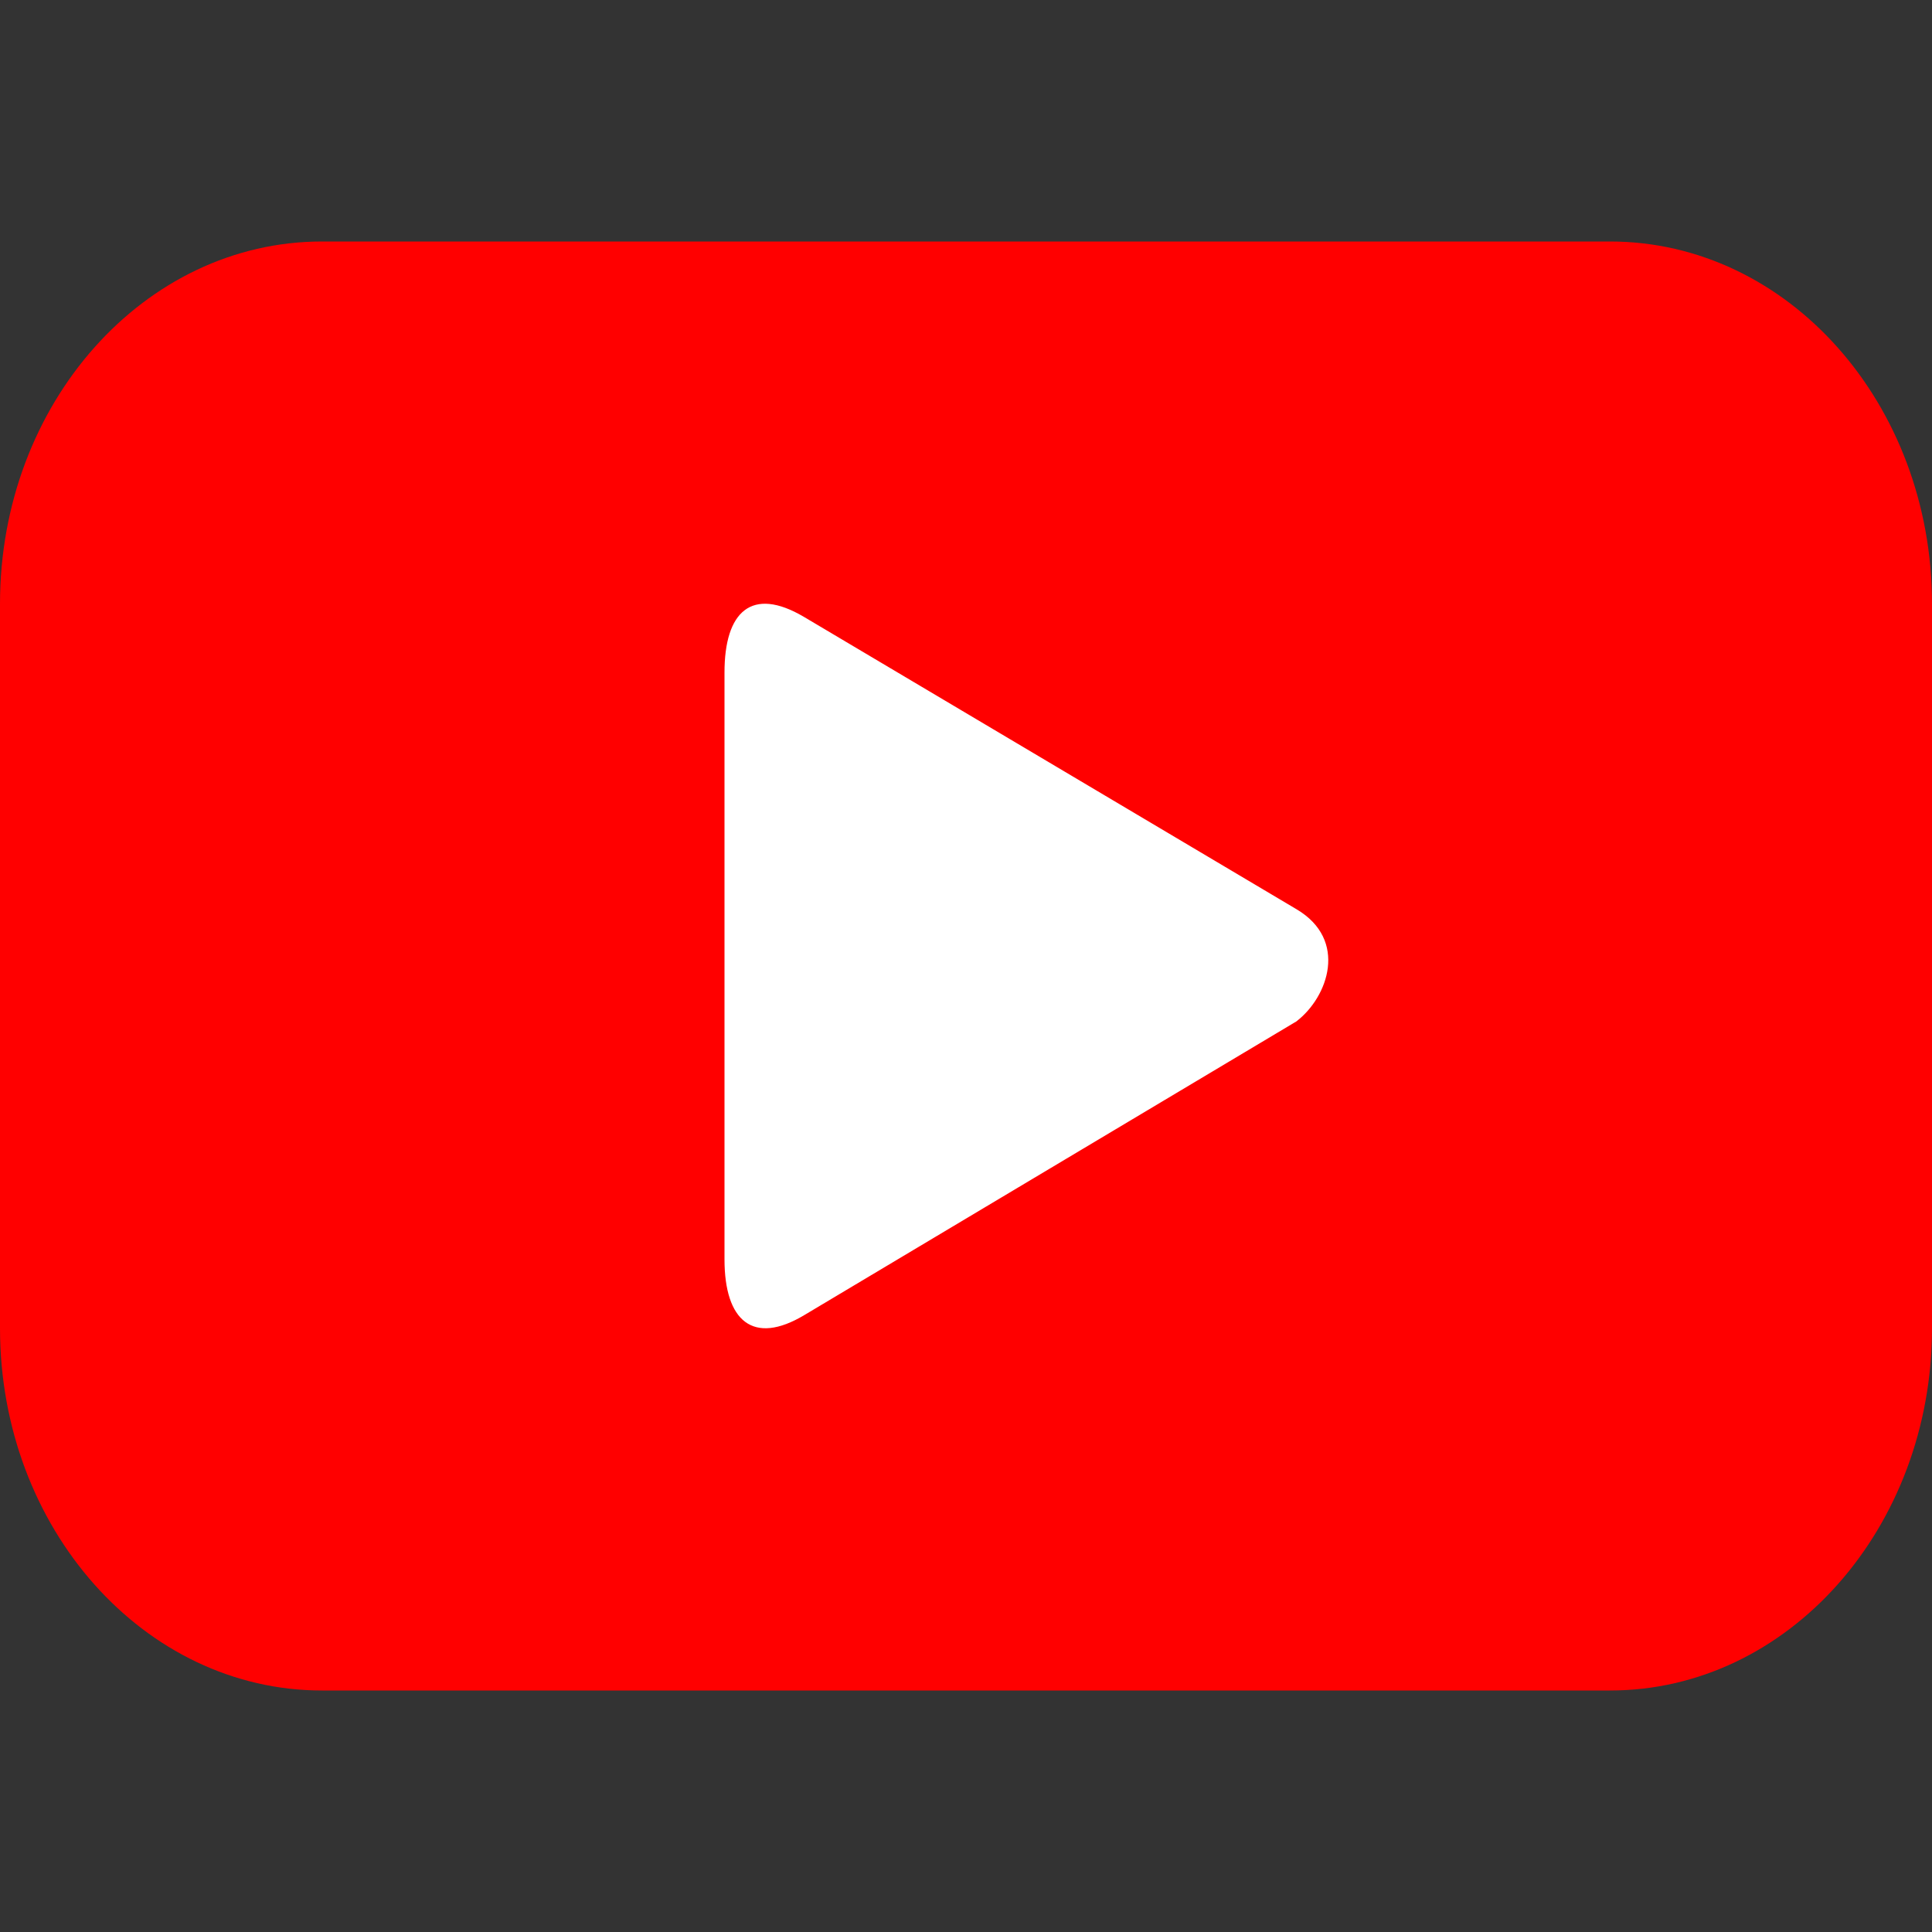 <svg width="24" height="24" xmlns="http://www.w3.org/2000/svg"><rect width="100%" height="100%" fill="#333333" stroke="none"/><g fill="none" fill-rule="evenodd"><path d="M20 3H4C1.791 3 0 5.014 0 7.5v9C0 18.985 1.791 21 4 21h16c2.21 0 4-2.015 4-4.5v-9C24 5.014 22.21 3 20 3" fill="red"/><path d="M16.108 12.686l-6.114 3.649c-.64.385-.994.073-.994-.69V8.357c-.001-.764.34-1.075.985-.695l6.121 3.633c.644.381.392 1.09.002 1.39" fill="#FFF"/></g></svg>
